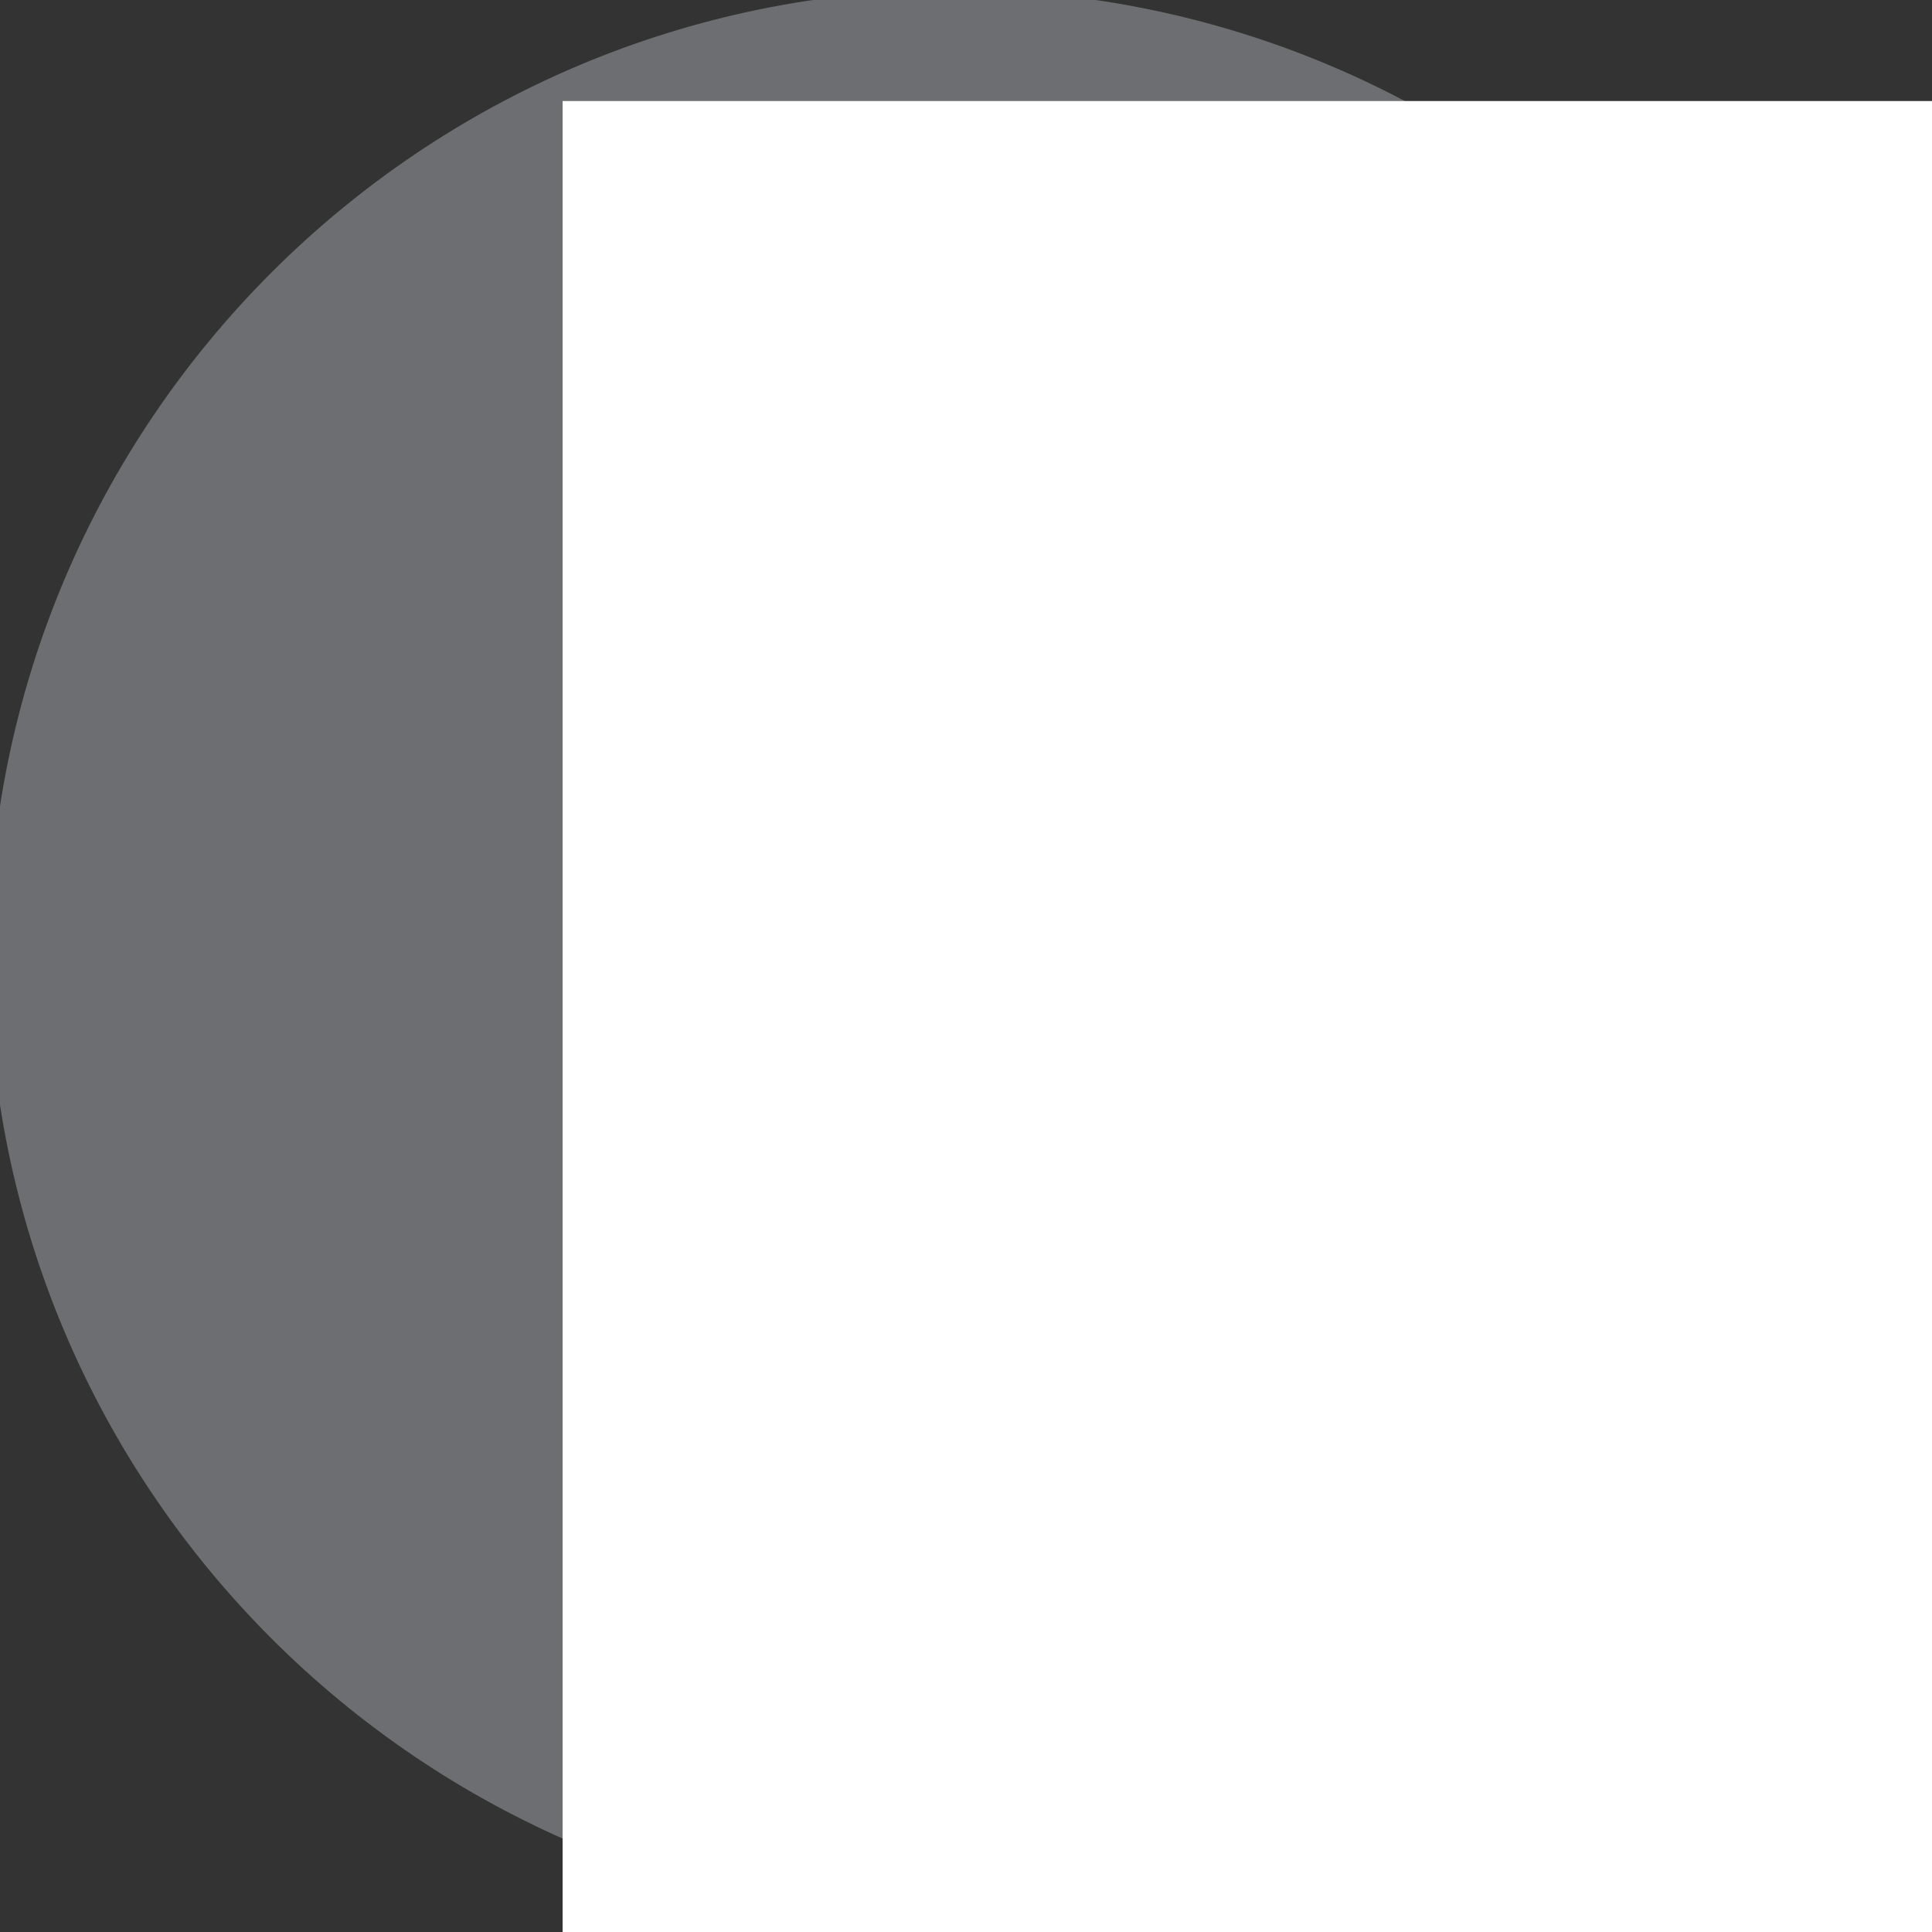 <?xml version="1.0" encoding="UTF-8" standalone="no"?>
<!-- Created with Inkscape (http://www.inkscape.org/) -->

<svg
   xmlns:dc="http://purl.org/dc/elements/1.1/"
   xmlns:cc="http://creativecommons.org/ns#"
   xmlns:rdf="http://www.w3.org/1999/02/22-rdf-syntax-ns#"
   xmlns:svg="http://www.w3.org/2000/svg"
   xmlns="http://www.w3.org/2000/svg"
   xmlns:sodipodi="http://sodipodi.sourceforge.net/DTD/sodipodi-0.dtd"
   xmlns:inkscape="http://www.inkscape.org/namespaces/inkscape"
   width="32.143"
   height="32.143"
   id="svg2"
   version="1.1"
   inkscape:version="0.48.4 r9939"
   sodipodi:docname="ask.svg">
  <rect width="100%" height="100%" fill="#333333" stroke="none"/>
  <defs
     id="defs4" />
  <sodipodi:namedview
     id="base"
     pagecolor="#ffffff"
     bordercolor="#666666"
     borderopacity="1.0"
     inkscape:pageopacity="0.0"
     inkscape:pageshadow="2"
     inkscape:zoom="3.959798"
     inkscape:cx="9.5558502"
     inkscape:cy="3.2388672"
     inkscape:document-units="px"
     inkscape:current-layer="layer1"
     showgrid="false"
     showguides="true"
     inkscape:guide-bbox="true"
     fit-margin-top="0"
     fit-margin-left="0"
     fit-margin-right="0"
     fit-margin-bottom="0"
     inkscape:window-width="956"
     inkscape:window-height="1059"
     inkscape:window-x="0"
     inkscape:window-y="17"
     inkscape:window-maximized="0" />
  <g
     inkscape:label="Layer 1"
     inkscape:groupmode="layer"
     id="layer1"
     transform="translate(-829.286,-723.434)">
    <path
       sodipodi:type="arc"
       style="fill:#6d6e71;fill-opacity:1;fill-rule:nonzero;stroke:none"
       id="path3050"
       sodipodi:cx="821.60712"
       sodipodi:cy="738.25507"
       sodipodi:rx="15.892858"
       sodipodi:ry="15.892858"
       d="m 837.5,738.255 c 0,8.777 -7.115,15.893 -15.893,15.893 -8.777,0 -15.893,-7.115 -15.893,-15.893 0,-8.777 7.115,-15.893 15.893,-15.893 8.777,0 15.893,7.115 15.893,15.893 z"
       transform="matrix(1.011,0,0,1.011,14.518,-7.045)" />
    <flowRoot
       xml:space="preserve"
       id="flowRoot3056"
       style="font-size:23px;font-style:normal;font-weight:normal;line-height:125%;letter-spacing:0px;word-spacing:0px;fill:#ffffff;fill-opacity:1;stroke:none;font-family:Sans"
       transform="translate(36.86,-37.604)"><flowRegion
         id="flowRegion3058"><rect
           id="rect3060"
           width="66.786"
           height="55"
           x="801.786"
           y="762.719"
           style="fill:#ffffff" /></flowRegion><flowPara
         id="flowPara3062"
         style="font-weight:bold;-inkscape-font-specification:Sans Bold">?</flowPara></flowRoot>  </g>
</svg>
